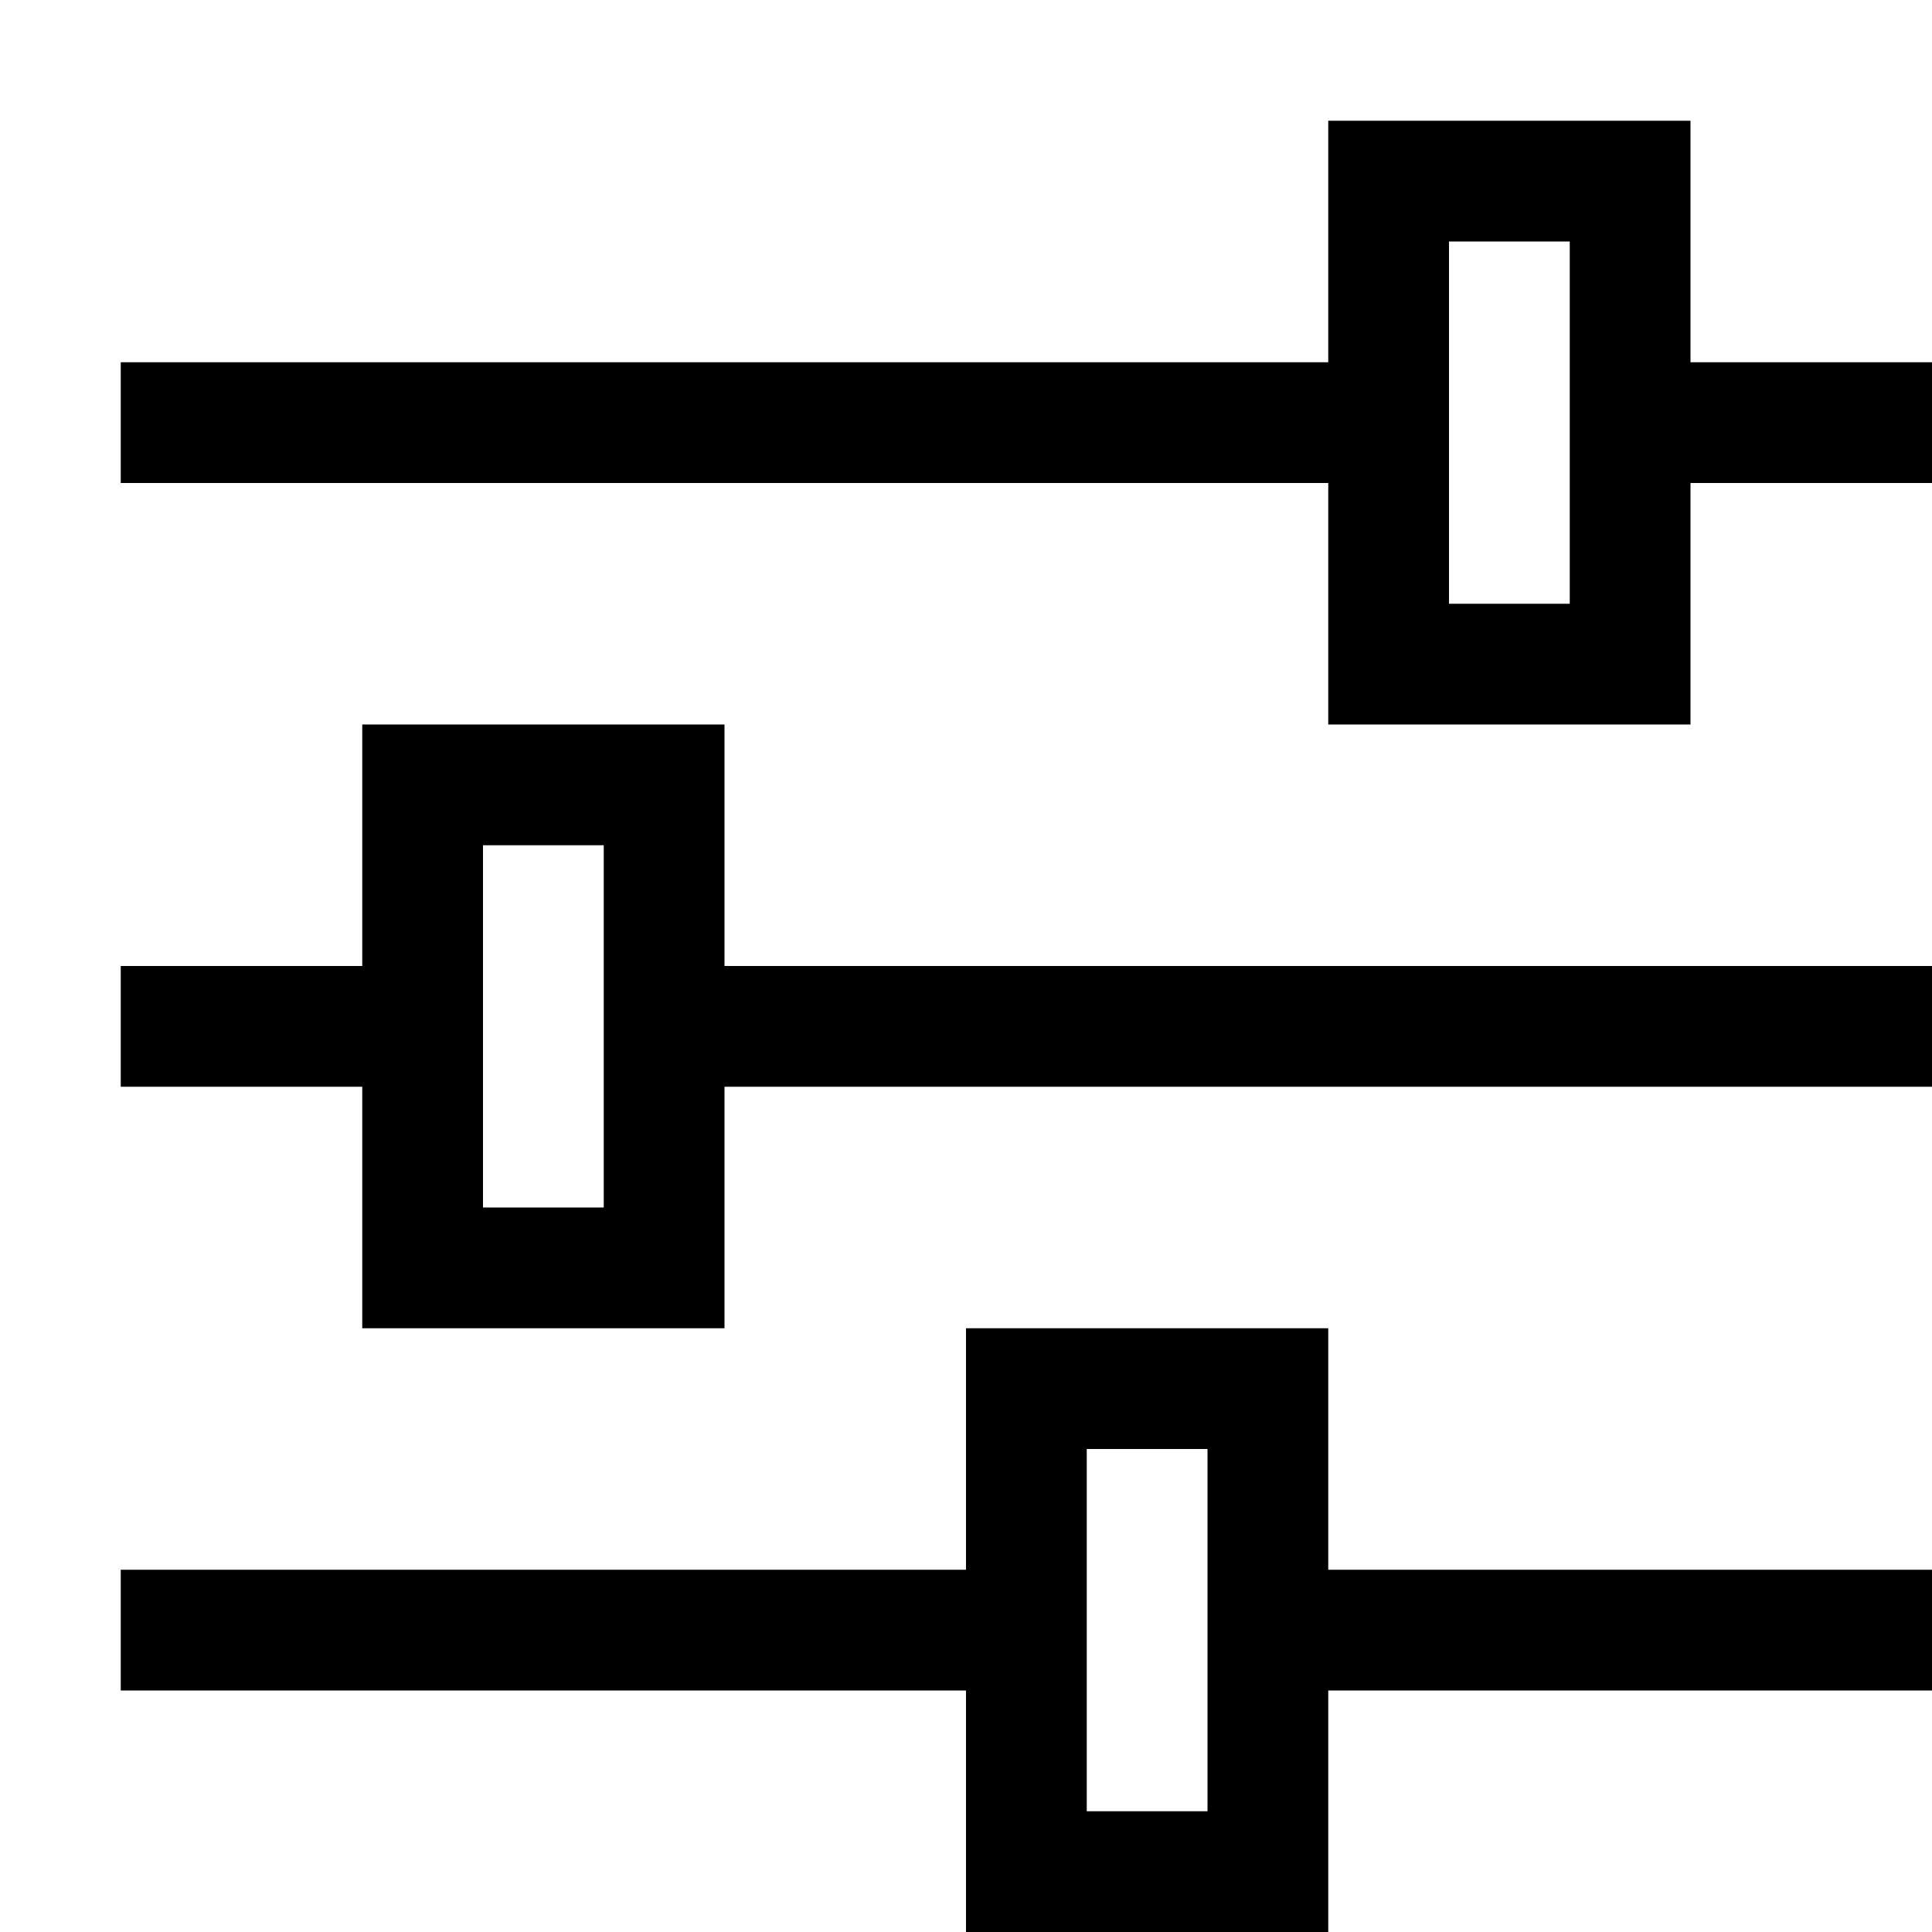 <svg xmlns="http://www.w3.org/2000/svg" viewBox="0 0 16 16"><path d="M1 14h7v2h3v-2h5v-1h-5v-2H8v2H1zm8-2h1v3H9zM1 9h2v2h3V9h10V8H6V6H3v2H1zm3-2h1v3H4zm7-6v2H1v1h10v2h3V4h2V3h-2V1zm2 4h-1V2h1z"/><path fill="none" d="M0 0h16v16H0z"/></svg>